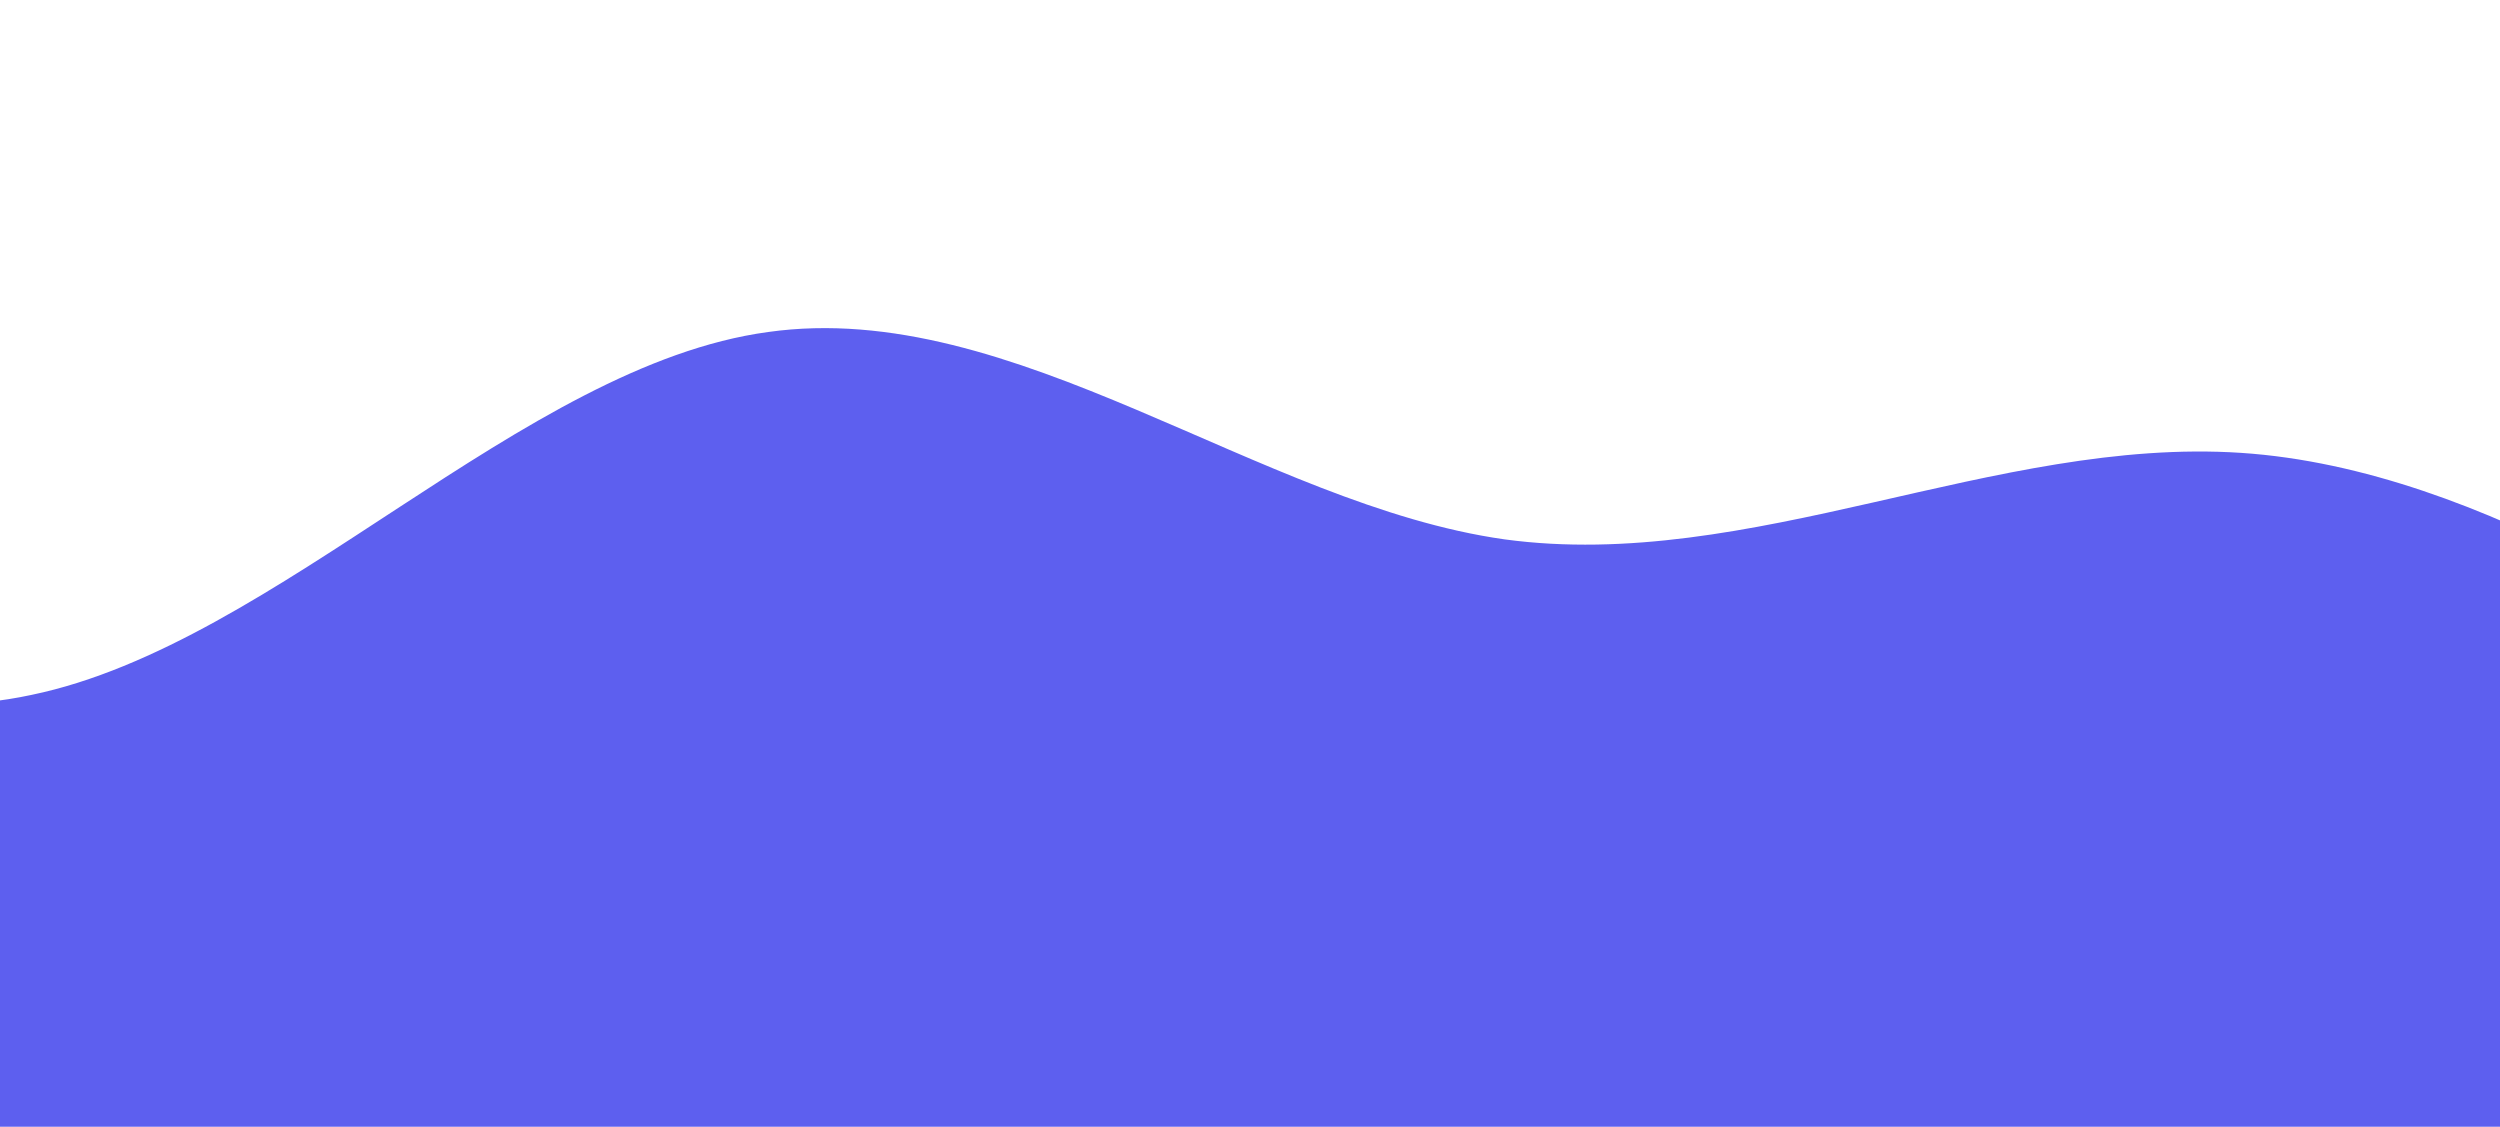 <svg width="1440" height="649" viewBox="0 0 1440 649" fill="none" xmlns="http://www.w3.org/2000/svg">
<g clip-path="url(#clip0)">
<path d="M-406 230.99L-335.3 280.816C-264.6 329.894 -123.2 430.665 18.2 400.247C159.6 370.949 301 210.463 442.4 191.242C583.8 171.275 725.2 290.706 866.6 310.673C1008 329.894 1149.4 251.518 1290.8 260.848C1432.2 270.179 1573.6 370.949 1644.3 420.028L1715 469.853V649H1644.3C1573.6 649 1432.2 649 1290.8 649C1149.4 649 1008 649 866.6 649C725.2 649 583.8 649 442.4 649C301 649 159.6 649 18.2 649C-123.2 649 -264.6 649 -335.3 649H-406V230.99Z" fill="#5D5FEF"/>
</g>
<defs>
<clipPath id="clip0">
<rect width="1440" height="649" fill="white"/>
</clipPath>
</defs>
</svg>
